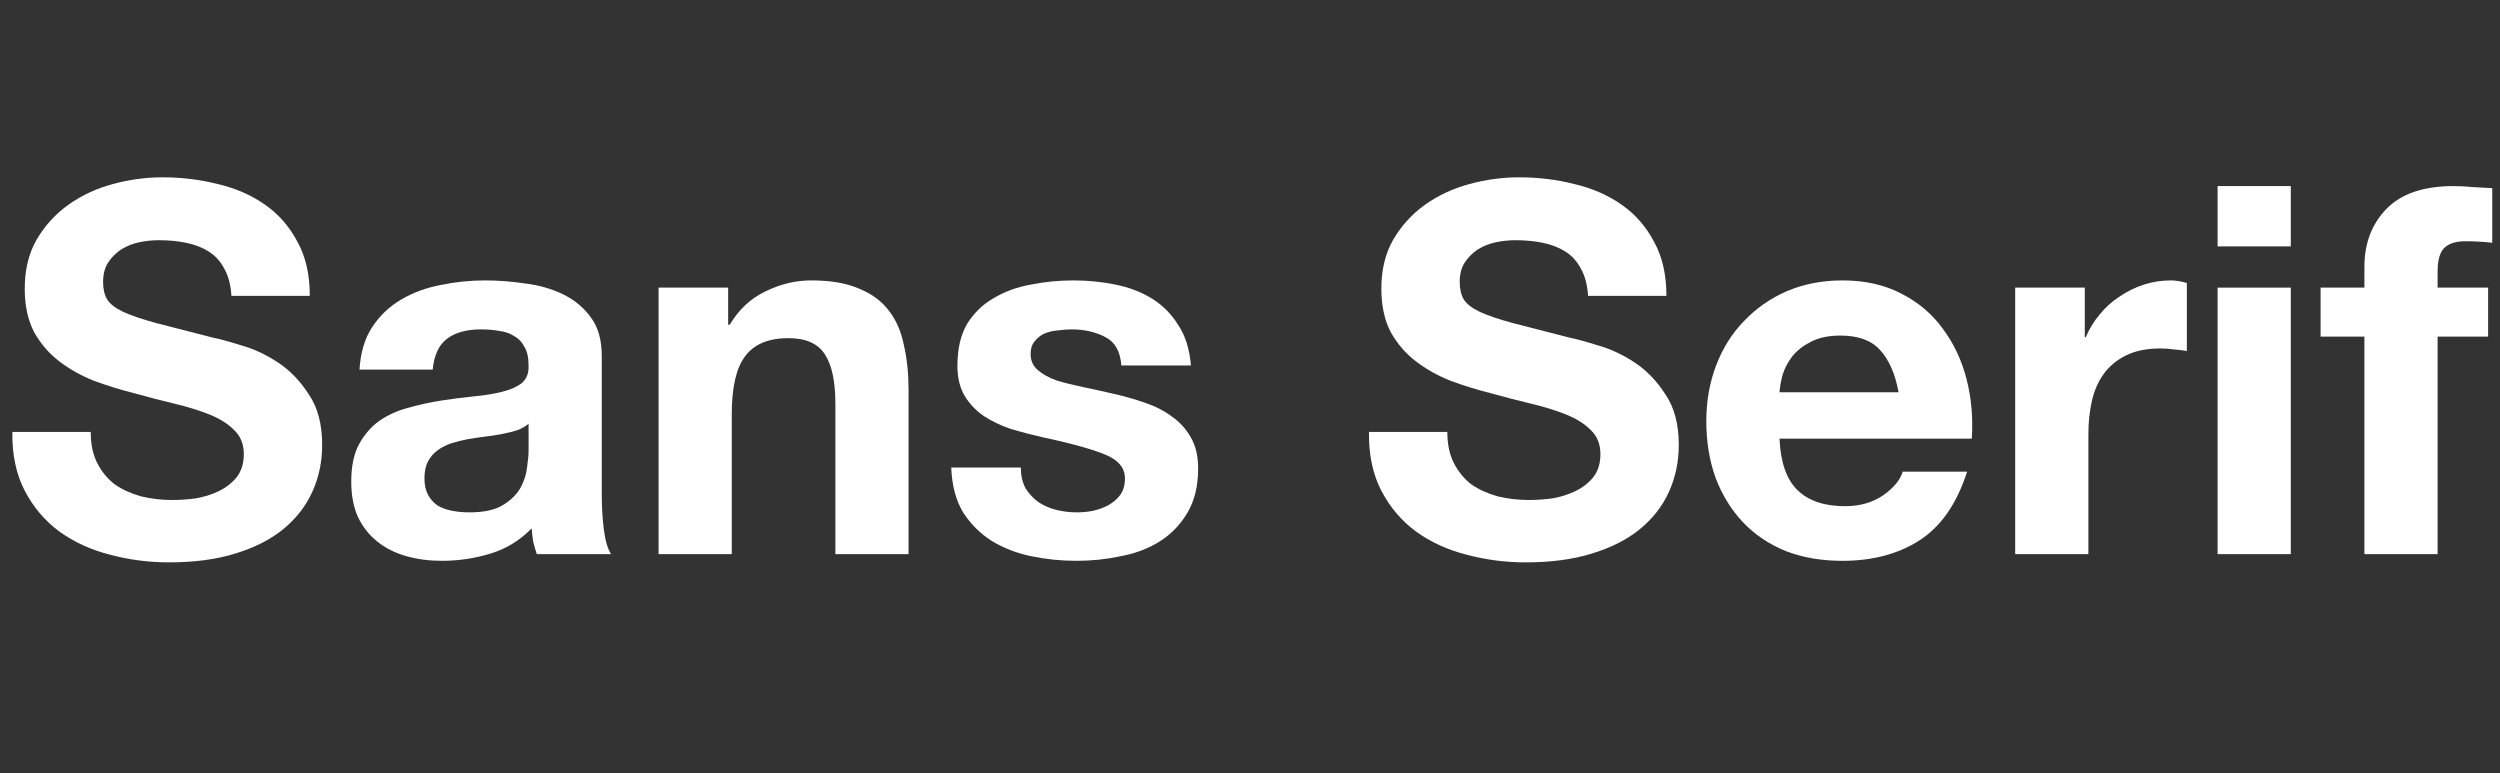 <svg width="194" height="60" viewBox="0 0 194 60" fill="none" xmlns="http://www.w3.org/2000/svg">
<rect x="0" y="0" width="194" height="60" fill="#333333" stroke="none"/>
<path d="M7.04 33.52C7.04 34.48 7.213 35.293 7.56 35.96C7.907 36.627 8.36 37.173 8.92 37.6C9.507 38 10.187 38.307 10.96 38.52C11.733 38.707 12.533 38.8 13.36 38.8C13.92 38.8 14.52 38.76 15.16 38.68C15.8 38.573 16.4 38.387 16.96 38.12C17.52 37.853 17.987 37.493 18.36 37.04C18.733 36.56 18.92 35.96 18.92 35.24C18.92 34.467 18.667 33.84 18.16 33.36C17.68 32.88 17.04 32.48 16.24 32.16C15.44 31.84 14.533 31.56 13.52 31.32C12.507 31.08 11.48 30.813 10.44 30.52C9.373 30.253 8.333 29.933 7.32 29.56C6.307 29.16 5.4 28.653 4.6 28.04C3.8 27.427 3.147 26.667 2.64 25.76C2.16 24.827 1.92 23.707 1.92 22.4C1.92 20.933 2.227 19.667 2.84 18.6C3.48 17.507 4.307 16.6 5.32 15.88C6.333 15.16 7.48 14.627 8.76 14.28C10.04 13.933 11.32 13.76 12.6 13.76C14.093 13.76 15.52 13.933 16.88 14.28C18.267 14.6 19.493 15.133 20.56 15.88C21.627 16.627 22.467 17.587 23.08 18.76C23.72 19.907 24.04 21.307 24.04 22.96H17.96C17.907 22.107 17.72 21.4 17.4 20.84C17.107 20.28 16.707 19.84 16.2 19.52C15.693 19.2 15.107 18.973 14.44 18.84C13.8 18.707 13.093 18.64 12.32 18.64C11.813 18.64 11.307 18.693 10.8 18.8C10.293 18.907 9.827 19.093 9.4 19.36C9 19.627 8.667 19.96 8.4 20.36C8.133 20.76 8 21.267 8 21.88C8 22.44 8.107 22.893 8.32 23.24C8.533 23.587 8.947 23.907 9.56 24.2C10.2 24.493 11.067 24.787 12.16 25.08C13.28 25.373 14.733 25.747 16.52 26.2C17.053 26.307 17.787 26.507 18.72 26.8C19.68 27.067 20.627 27.507 21.56 28.12C22.493 28.733 23.293 29.56 23.96 30.6C24.653 31.613 25 32.92 25 34.52C25 35.827 24.747 37.04 24.24 38.16C23.733 39.28 22.973 40.253 21.96 41.08C20.973 41.88 19.733 42.507 18.24 42.96C16.773 43.413 15.067 43.64 13.12 43.64C11.547 43.64 10.013 43.44 8.52 43.04C7.053 42.667 5.747 42.067 4.6 41.24C3.48 40.413 2.587 39.36 1.92 38.08C1.253 36.8 0.933 35.28 0.96 33.52H7.04Z" fill="white"/>
<path d="M27.897 28.68C27.977 27.347 28.31 26.24 28.897 25.36C29.483 24.48 30.23 23.773 31.137 23.24C32.043 22.707 33.057 22.333 34.177 22.12C35.323 21.88 36.47 21.76 37.617 21.76C38.657 21.76 39.71 21.84 40.777 22C41.843 22.133 42.817 22.413 43.697 22.84C44.577 23.267 45.297 23.867 45.857 24.64C46.417 25.387 46.697 26.387 46.697 27.64V38.4C46.697 39.333 46.75 40.227 46.857 41.08C46.963 41.933 47.15 42.573 47.417 43H41.657C41.55 42.68 41.457 42.36 41.377 42.04C41.323 41.693 41.283 41.347 41.257 41C40.35 41.933 39.283 42.587 38.057 42.96C36.83 43.333 35.577 43.52 34.297 43.52C33.31 43.52 32.39 43.4 31.537 43.16C30.683 42.92 29.937 42.547 29.297 42.04C28.657 41.533 28.15 40.893 27.777 40.12C27.43 39.347 27.257 38.427 27.257 37.36C27.257 36.187 27.457 35.227 27.857 34.48C28.283 33.707 28.817 33.093 29.457 32.64C30.123 32.187 30.87 31.853 31.697 31.64C32.55 31.4 33.403 31.213 34.257 31.08C35.11 30.947 35.95 30.84 36.777 30.76C37.603 30.68 38.337 30.56 38.977 30.4C39.617 30.24 40.123 30.013 40.497 29.72C40.87 29.4 41.043 28.947 41.017 28.36C41.017 27.747 40.91 27.267 40.697 26.92C40.51 26.547 40.243 26.267 39.897 26.08C39.577 25.867 39.19 25.733 38.737 25.68C38.31 25.6 37.843 25.56 37.337 25.56C36.217 25.56 35.337 25.8 34.697 26.28C34.057 26.76 33.683 27.56 33.577 28.68H27.897ZM41.017 32.88C40.777 33.093 40.47 33.267 40.097 33.4C39.75 33.507 39.363 33.6 38.937 33.68C38.537 33.76 38.11 33.827 37.657 33.88C37.203 33.933 36.75 34 36.297 34.08C35.87 34.16 35.443 34.267 35.017 34.4C34.617 34.533 34.257 34.72 33.937 34.96C33.643 35.173 33.403 35.453 33.217 35.8C33.03 36.147 32.937 36.587 32.937 37.12C32.937 37.627 33.03 38.053 33.217 38.4C33.403 38.747 33.657 39.027 33.977 39.24C34.297 39.427 34.67 39.56 35.097 39.64C35.523 39.72 35.963 39.76 36.417 39.76C37.537 39.76 38.403 39.573 39.017 39.2C39.63 38.827 40.083 38.387 40.377 37.88C40.67 37.347 40.843 36.813 40.897 36.28C40.977 35.747 41.017 35.32 41.017 35V32.88Z" fill="white"/>
<path d="M51.105 22.32H56.505V25.2H56.625C57.345 24 58.279 23.133 59.425 22.6C60.572 22.04 61.745 21.76 62.945 21.76C64.465 21.76 65.705 21.973 66.665 22.4C67.652 22.8 68.425 23.373 68.985 24.12C69.545 24.84 69.932 25.733 70.145 26.8C70.385 27.84 70.505 29 70.505 30.28V43H64.825V31.32C64.825 29.613 64.559 28.347 64.025 27.52C63.492 26.667 62.545 26.24 61.185 26.24C59.639 26.24 58.519 26.707 57.825 27.64C57.132 28.547 56.785 30.053 56.785 32.16V43H51.105V22.32Z" fill="white"/>
<path d="M79.216 36.28C79.216 36.893 79.336 37.427 79.576 37.88C79.843 38.307 80.176 38.667 80.576 38.96C80.976 39.227 81.43 39.427 81.936 39.56C82.47 39.693 83.016 39.76 83.576 39.76C83.976 39.76 84.39 39.72 84.816 39.64C85.27 39.533 85.67 39.387 86.016 39.2C86.39 38.987 86.696 38.72 86.936 38.4C87.176 38.053 87.296 37.627 87.296 37.12C87.296 36.267 86.723 35.627 85.576 35.2C84.456 34.773 82.883 34.347 80.856 33.92C80.03 33.733 79.216 33.52 78.416 33.28C77.643 33.013 76.95 32.68 76.336 32.28C75.723 31.853 75.23 31.333 74.856 30.72C74.483 30.08 74.296 29.307 74.296 28.4C74.296 27.067 74.55 25.973 75.056 25.12C75.59 24.267 76.283 23.6 77.136 23.12C77.99 22.613 78.95 22.267 80.016 22.08C81.083 21.867 82.176 21.76 83.296 21.76C84.416 21.76 85.496 21.867 86.536 22.08C87.603 22.293 88.55 22.653 89.376 23.16C90.203 23.667 90.883 24.347 91.416 25.2C91.976 26.027 92.31 27.08 92.416 28.36H87.016C86.936 27.267 86.523 26.533 85.776 26.16C85.03 25.76 84.15 25.56 83.136 25.56C82.816 25.56 82.47 25.587 82.096 25.64C81.723 25.667 81.376 25.747 81.056 25.88C80.763 26.013 80.51 26.213 80.296 26.48C80.083 26.72 79.976 27.053 79.976 27.48C79.976 27.987 80.163 28.4 80.536 28.72C80.91 29.04 81.39 29.307 81.976 29.52C82.59 29.707 83.283 29.88 84.056 30.04C84.83 30.2 85.616 30.373 86.416 30.56C87.243 30.747 88.043 30.973 88.816 31.24C89.616 31.507 90.323 31.867 90.936 32.32C91.55 32.747 92.043 33.293 92.416 33.96C92.79 34.6 92.976 35.4 92.976 36.36C92.976 37.72 92.696 38.867 92.136 39.8C91.603 40.707 90.896 41.44 90.016 42C89.136 42.56 88.123 42.947 86.976 43.16C85.856 43.4 84.71 43.52 83.536 43.52C82.336 43.52 81.163 43.4 80.016 43.16C78.87 42.92 77.843 42.52 76.936 41.96C76.056 41.4 75.323 40.667 74.736 39.76C74.176 38.827 73.87 37.667 73.816 36.28H79.216Z" fill="white"/>
<path d="M112.313 33.52C112.313 34.48 112.487 35.293 112.833 35.96C113.18 36.627 113.633 37.173 114.193 37.6C114.78 38 115.46 38.307 116.233 38.52C117.007 38.707 117.807 38.8 118.633 38.8C119.193 38.8 119.793 38.76 120.433 38.68C121.073 38.573 121.673 38.387 122.233 38.12C122.793 37.853 123.26 37.493 123.633 37.04C124.007 36.56 124.193 35.96 124.193 35.24C124.193 34.467 123.94 33.84 123.433 33.36C122.953 32.88 122.313 32.48 121.513 32.16C120.713 31.84 119.807 31.56 118.793 31.32C117.78 31.08 116.753 30.813 115.713 30.52C114.647 30.253 113.607 29.933 112.593 29.56C111.58 29.16 110.673 28.653 109.873 28.04C109.073 27.427 108.42 26.667 107.913 25.76C107.433 24.827 107.193 23.707 107.193 22.4C107.193 20.933 107.5 19.667 108.113 18.6C108.753 17.507 109.58 16.6 110.593 15.88C111.607 15.16 112.753 14.627 114.033 14.28C115.313 13.933 116.593 13.76 117.873 13.76C119.367 13.76 120.793 13.933 122.153 14.28C123.54 14.6 124.767 15.133 125.833 15.88C126.9 16.627 127.74 17.587 128.353 18.76C128.993 19.907 129.313 21.307 129.313 22.96H123.233C123.18 22.107 122.993 21.4 122.673 20.84C122.38 20.28 121.98 19.84 121.473 19.52C120.967 19.2 120.38 18.973 119.713 18.84C119.073 18.707 118.367 18.64 117.593 18.64C117.087 18.64 116.58 18.693 116.073 18.8C115.567 18.907 115.1 19.093 114.673 19.36C114.273 19.627 113.94 19.96 113.673 20.36C113.407 20.76 113.273 21.267 113.273 21.88C113.273 22.44 113.38 22.893 113.593 23.24C113.807 23.587 114.22 23.907 114.833 24.2C115.473 24.493 116.34 24.787 117.433 25.08C118.553 25.373 120.007 25.747 121.793 26.2C122.327 26.307 123.06 26.507 123.993 26.8C124.953 27.067 125.9 27.507 126.833 28.12C127.767 28.733 128.567 29.56 129.233 30.6C129.927 31.613 130.273 32.92 130.273 34.52C130.273 35.827 130.02 37.04 129.513 38.16C129.007 39.28 128.247 40.253 127.233 41.08C126.247 41.88 125.007 42.507 123.513 42.96C122.047 43.413 120.34 43.64 118.393 43.64C116.82 43.64 115.287 43.44 113.793 43.04C112.327 42.667 111.02 42.067 109.873 41.24C108.753 40.413 107.86 39.36 107.193 38.08C106.527 36.8 106.207 35.28 106.233 33.52H112.313Z" fill="white"/>
<path d="M147.33 30.44C147.063 29 146.583 27.907 145.89 27.16C145.223 26.413 144.197 26.04 142.81 26.04C141.903 26.04 141.143 26.2 140.53 26.52C139.943 26.813 139.463 27.187 139.09 27.64C138.743 28.093 138.49 28.573 138.33 29.08C138.197 29.587 138.117 30.04 138.09 30.44H147.33ZM138.09 34.04C138.17 35.88 138.637 37.213 139.49 38.04C140.343 38.867 141.57 39.28 143.17 39.28C144.317 39.28 145.303 39 146.13 38.44C146.957 37.853 147.463 37.24 147.65 36.6H152.65C151.85 39.08 150.623 40.853 148.97 41.92C147.317 42.987 145.317 43.52 142.97 43.52C141.343 43.52 139.877 43.267 138.57 42.76C137.263 42.227 136.157 41.48 135.25 40.52C134.343 39.56 133.637 38.413 133.13 37.08C132.65 35.747 132.41 34.28 132.41 32.68C132.41 31.133 132.663 29.693 133.17 28.36C133.677 27.027 134.397 25.88 135.33 24.92C136.263 23.933 137.37 23.16 138.65 22.6C139.957 22.04 141.397 21.76 142.97 21.76C144.73 21.76 146.263 22.107 147.57 22.8C148.877 23.467 149.943 24.373 150.77 25.52C151.623 26.667 152.237 27.973 152.61 29.44C152.983 30.907 153.117 32.44 153.01 34.04H138.09Z" fill="white"/>
<path d="M156.379 22.32H161.779V26.16H161.859C162.125 25.52 162.485 24.933 162.939 24.4C163.392 23.84 163.912 23.373 164.499 23C165.085 22.6 165.712 22.293 166.379 22.08C167.045 21.867 167.739 21.76 168.459 21.76C168.832 21.76 169.245 21.827 169.699 21.96V27.24C169.432 27.187 169.112 27.147 168.739 27.12C168.365 27.067 168.005 27.04 167.659 27.04C166.619 27.04 165.739 27.213 165.019 27.56C164.299 27.907 163.712 28.387 163.259 29C162.832 29.587 162.525 30.28 162.339 31.08C162.152 31.88 162.059 32.747 162.059 33.68V43H156.379V22.32Z" fill="white"/>
<path d="M177.766 19.12H172.086V14.44H177.766V19.12ZM172.086 22.32H177.766V43H172.086V22.32Z" fill="white"/>
<path d="M183.478 26.12H180.078V22.32H183.478V20.72C183.478 18.88 184.051 17.373 185.198 16.2C186.345 15.027 188.078 14.44 190.398 14.44C190.905 14.44 191.412 14.467 191.918 14.52C192.425 14.547 192.918 14.573 193.398 14.6V18.84C192.731 18.76 192.038 18.72 191.318 18.72C190.545 18.72 189.985 18.907 189.638 19.28C189.318 19.627 189.158 20.227 189.158 21.08V22.32H193.078V26.12H189.158V43H183.478V26.12Z" fill="white"/>
</svg>
